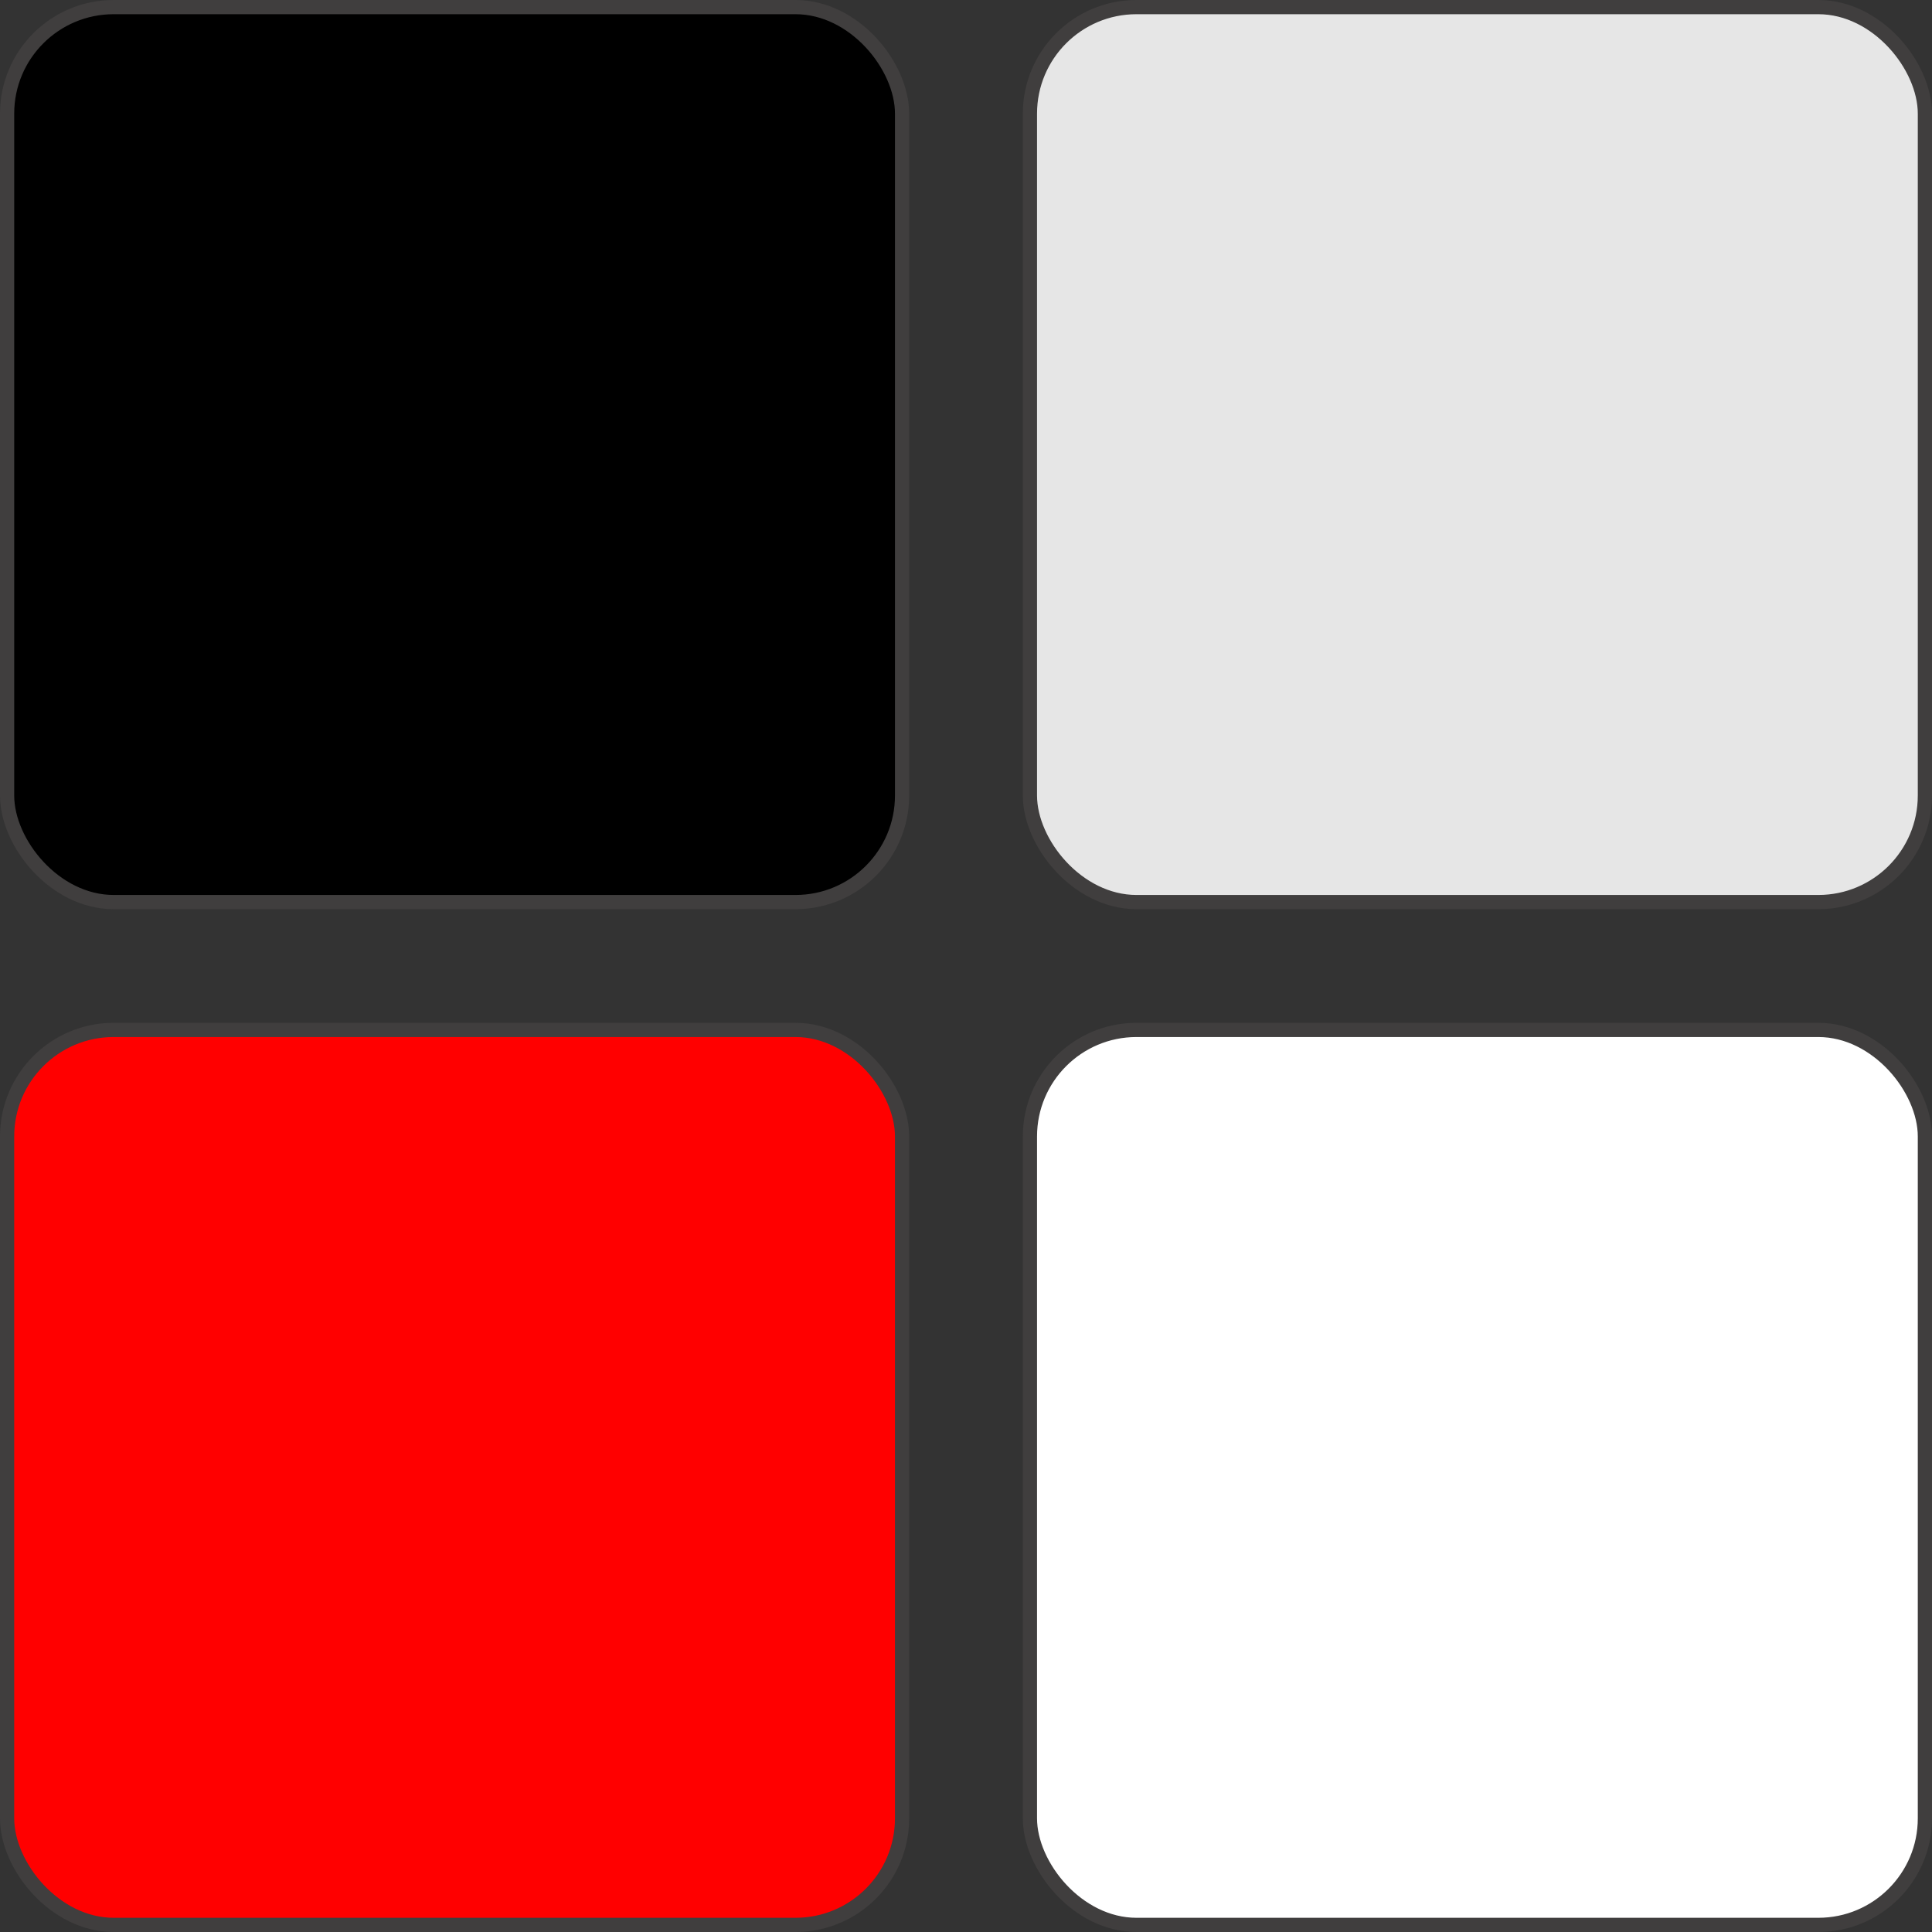 <svg width="136" height="136" viewBox="0 0 136 136" fill="none" xmlns="http://www.w3.org/2000/svg">
<rect x="0" y="0" width="136" height="136" fill="#333333" stroke="none"/>
<rect x="0.5" y="0.5" width="63" height="63" rx="7.5" fill="black" stroke="#403E3E"/>
<rect x="72.5" y="0.5" width="63" height="63" rx="7.5" fill="#E6E6E6" stroke="#403E3E"/>
<rect x="72.5" y="72.5" width="63" height="63" rx="7.5" fill="white" stroke="#403E3E"/>
<rect x="0.5" y="72.5" width="63" height="63" rx="7.5" fill="#FF0000" stroke="#403E3E"/>
</svg>
